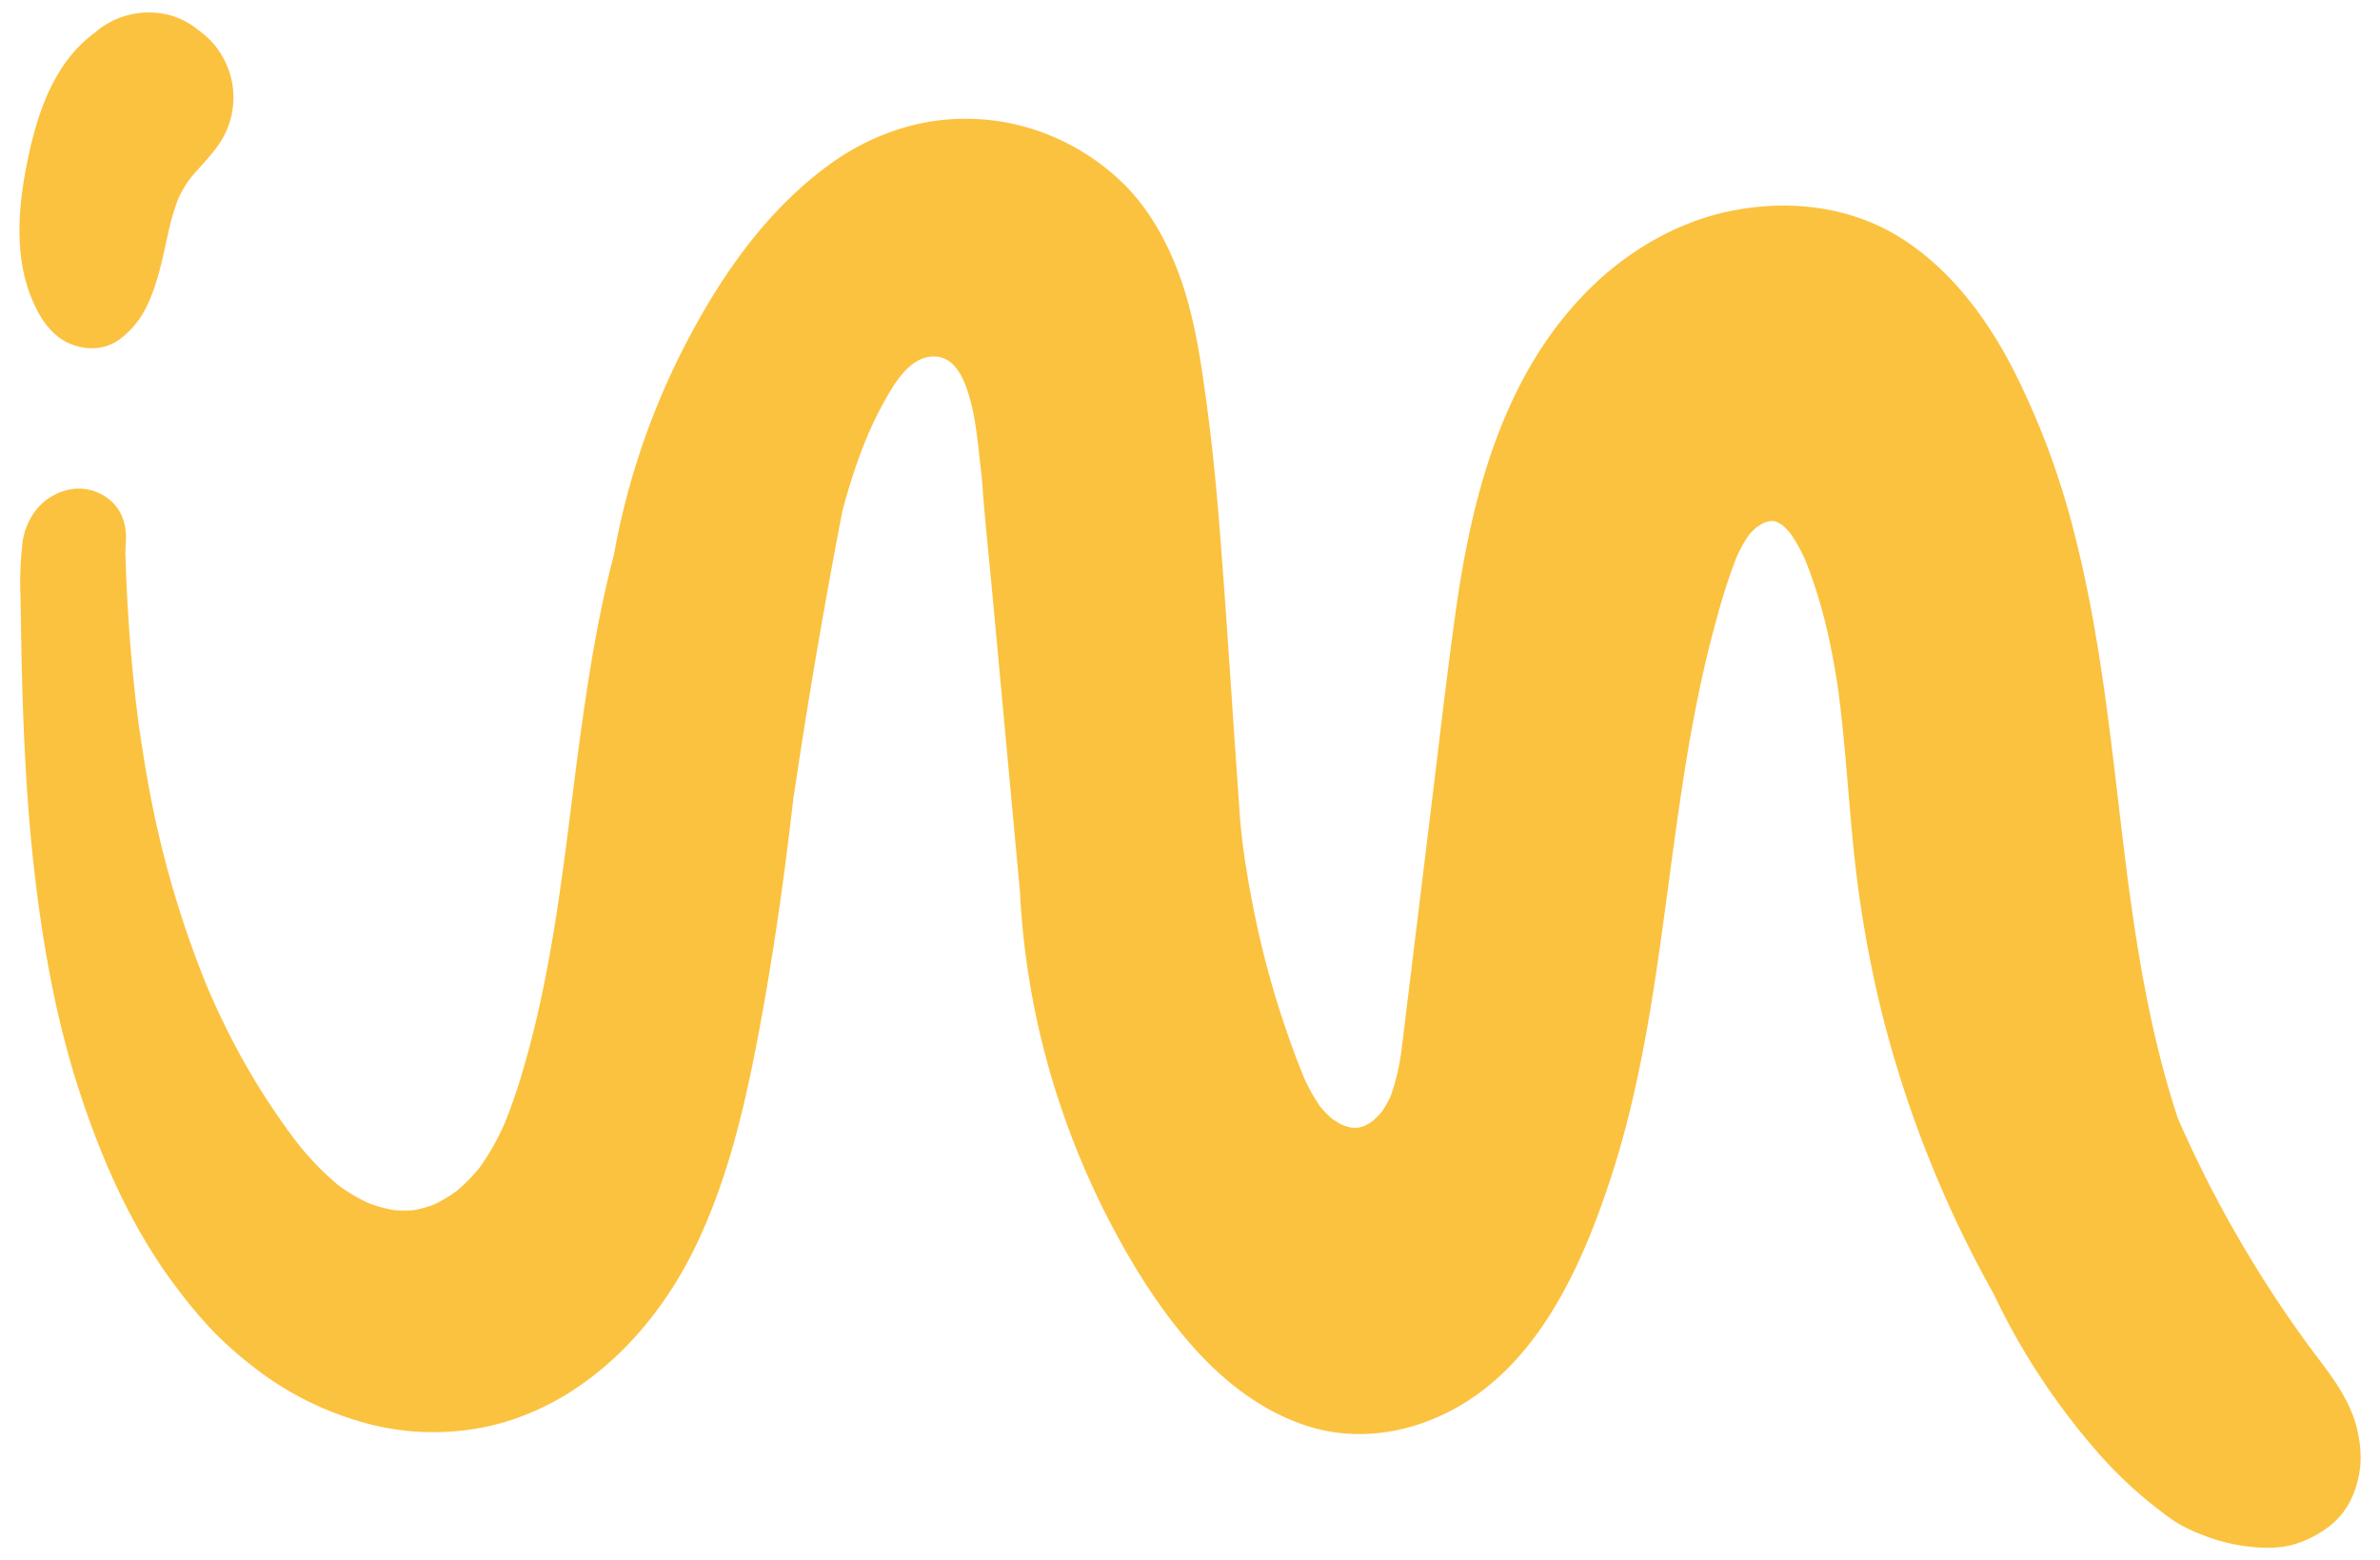 <svg id="Layer_1" data-name="Layer 1" xmlns="http://www.w3.org/2000/svg" viewBox="0 0 757.96 496.93"><defs><style>.cls-1{fill:#fbc23f;}</style></defs><path class="cls-1" d="M751.05,457.09c-1-5.87-3.83-11.54-7.08-16.48-2.89-4.4-6.21-8.51-9.31-12.76s-6.2-8.7-9.16-13.15a381.73,381.73,0,0,1-30.79-55.9c-.39-.88-.76-1.77-1.15-2.65-5.74-17.4-9.63-35.39-12.62-53.45-1.08-6.55-2-13.12-2.93-19.7-4.92-37.27-7.77-75-17-111.54a250.94,250.94,0,0,0-20-54.07c-8.24-15.91-19.3-30.8-34.38-40.79-16-10.57-35.39-13.09-54-9.68-17.86,3.29-34.27,12.87-47,25.68-27.16,27.37-37,65.85-42.13,102.88-2.92,21.07-5.32,42.21-7.91,63.32L448,320.93c-.56,4.56-1.1,9.13-1.69,13.69a69,69,0,0,1-3.45,14.61,33.59,33.59,0,0,1-2.87,5,29.91,29.91,0,0,1-2.92,2.93,23.41,23.41,0,0,1-2.46,1.46,21.61,21.61,0,0,1-2.09.59,20.82,20.82,0,0,1-2.09,0,21.22,21.22,0,0,1-2.67-.75,28.33,28.33,0,0,1-3.48-2.05,32.9,32.9,0,0,1-3.79-3.86,57.33,57.33,0,0,1-5.34-9.6,296.76,296.76,0,0,1-16.6-56.9q-1.48-7.69-2.56-15.46-.57-4.43-1-8.86l-1.28-18.32c-1.82-26.16-3.44-52.35-5.57-78.49-1.13-13.83-2.58-27.62-4.56-41.36C382,112,380,100.36,376.19,89.32c-4.06-11.63-10-22.69-18.94-31.33a72.84,72.84,0,0,0-29.53-17.22,70.66,70.66,0,0,0-34.18-1.54,76.26,76.26,0,0,0-29.63,13.38c-18.58,13.56-32.35,32.55-43.24,52.61a236.89,236.89,0,0,0-24.44,67.65c-.23,1.21-.44,2.43-.66,3.65-5.46,20.7-8.64,41.91-11.47,63.12-1.6,12-3,24.1-4.65,36.15-3,22-6.65,44.07-13,65.43a174.27,174.27,0,0,1-5.7,16.53A77.27,77.27,0,0,1,152.68,372a53.38,53.38,0,0,1-7.48,7.55,44.52,44.52,0,0,1-7.11,4.19,36.5,36.5,0,0,1-6.26,1.73,36.29,36.29,0,0,1-6.34,0,44.35,44.35,0,0,1-8.22-2.28,55,55,0,0,1-9.49-5.63,90.53,90.53,0,0,1-13.57-14.1,226,226,0,0,1-23.37-38.41q-2.59-5.37-4.93-10.87A322.17,322.17,0,0,1,47,248.45c-1.09-6-2-12-2.86-18-1.92-14.64-3.14-29.36-3.83-44.11-.16-3.45-.28-6.91-.39-10.37,0-.38.06-.77.07-1.15s0-.81,0-1.21c.52-4.84-.47-9.87-4-13.44a15.49,15.49,0,0,0-12.34-4.46,18,18,0,0,0-12.28,6.89A21.39,21.39,0,0,0,7,174.77a31.9,31.9,0,0,0-.3,3.38A100.85,100.85,0,0,0,6.54,190q.12,8.84.29,17.66C7.31,231.1,8.3,254.62,11,278c2.75,23.79,7,47.46,14.5,70.25C32.63,370,42.23,391.68,56.13,410A150.19,150.19,0,0,0,68,424.18a126.3,126.3,0,0,0,13.72,12,100.37,100.37,0,0,0,31.1,16.07,82.32,82.32,0,0,0,34.32,3.44,77.31,77.31,0,0,0,17.33-3.92,88.42,88.42,0,0,0,15.4-7.27c19.13-11.59,33.59-29.84,42.83-50C233,372.08,238.18,348,242.58,323.8c4.19-23,7.41-46.11,10.06-69.3q1.67-11.12,3.42-22.22,5.18-32.64,11.37-65.12c.29-1.51.58-3,.88-4.52,1.65-6.15,3.51-12.24,5.74-18.21a119.84,119.84,0,0,1,9.64-20.15c3.13-5.17,8.05-11.5,14.91-10.65,6.17.78,8.82,8.16,10.26,13.27,2.05,7.32,2.61,14.91,3.49,22.42.1.92.22,1.84.33,2.76.87,12.75,2.29,25.48,3.46,38.2q3.66,39.41,7.3,78.82c.47,5,.92,10,1.39,15a253.35,253.35,0,0,0,12.94,68.23,259.75,259.75,0,0,0,18.44,42.07c7,12.77,15.11,25.19,25,36,9.62,10.53,21.44,19.45,35.13,23.83,15.13,4.86,31.26,2.55,45.23-4.61,27.91-14.3,42-45.74,51.29-74s13.61-57.74,17.58-87.09c.6-4.38,1.18-8.76,1.77-13.14l-.39,2.9c3.63-27,7.37-54.11,14.68-80.41A196.72,196.72,0,0,1,553,177.57a43.84,43.84,0,0,1,4-7.18,28.31,28.31,0,0,1,2.51-2.51,25.94,25.94,0,0,1,2.33-1.38,18.67,18.67,0,0,1,1.81-.51c.4,0,.81,0,1.21,0s.73.19,1.09.3a20.31,20.31,0,0,1,1.8,1.07,26,26,0,0,1,2.31,2.38,49.14,49.14,0,0,1,4.89,8.73c5.44,13.53,8.55,27.8,10.59,42.21,2.23,17.22,3.16,34.58,5,51.83a374,374,0,0,0,9.09,51.37,364.12,364.12,0,0,0,35.41,88.47,210.23,210.23,0,0,0,13.29,24,220.21,220.21,0,0,0,18.52,24.88,133.93,133.93,0,0,0,19,18.37c2.26,1.76,4.52,3.56,6.92,5.13a48.6,48.6,0,0,0,8.33,4.06,56.21,56.21,0,0,0,13.53,3.65c6.09.85,12.33,1.05,18.18-1.26a33.65,33.65,0,0,0,10-5.82,23.34,23.34,0,0,0,5.62-7.13,31.89,31.89,0,0,0,3.26-11.45A34.63,34.63,0,0,0,751.05,457.09Z"/><path class="cls-1" d="M11.77,98.74c2.18,4.29,5.54,8.48,10,10.52,5.26,2.39,11.31,2.37,16.16-1.05a27.8,27.8,0,0,0,8.86-10.8c3.6-7.41,5-15.38,6.81-23.35a77.46,77.46,0,0,1,3.17-10.78s0-.09.07-.14c.18-.41.38-.81.58-1.21.46-.91,1-1.81,1.5-2.68.42-.67.87-1.31,1.33-2,.09-.11.17-.22.26-.32.33-.41.68-.82,1-1.22,2.9-3.33,6-6.47,8.46-10.14A26.24,26.24,0,0,0,63.63,9.91l-.51-.35a24.06,24.06,0,0,0-9.59-4.87A26.39,26.39,0,0,0,32.61,8.52a28.94,28.94,0,0,0-2.55,2c-13.82,10.17-19,28-22,44.28C6.25,64.82,5.41,74.87,7.17,85A49.19,49.19,0,0,0,11.77,98.74Z"/></svg>